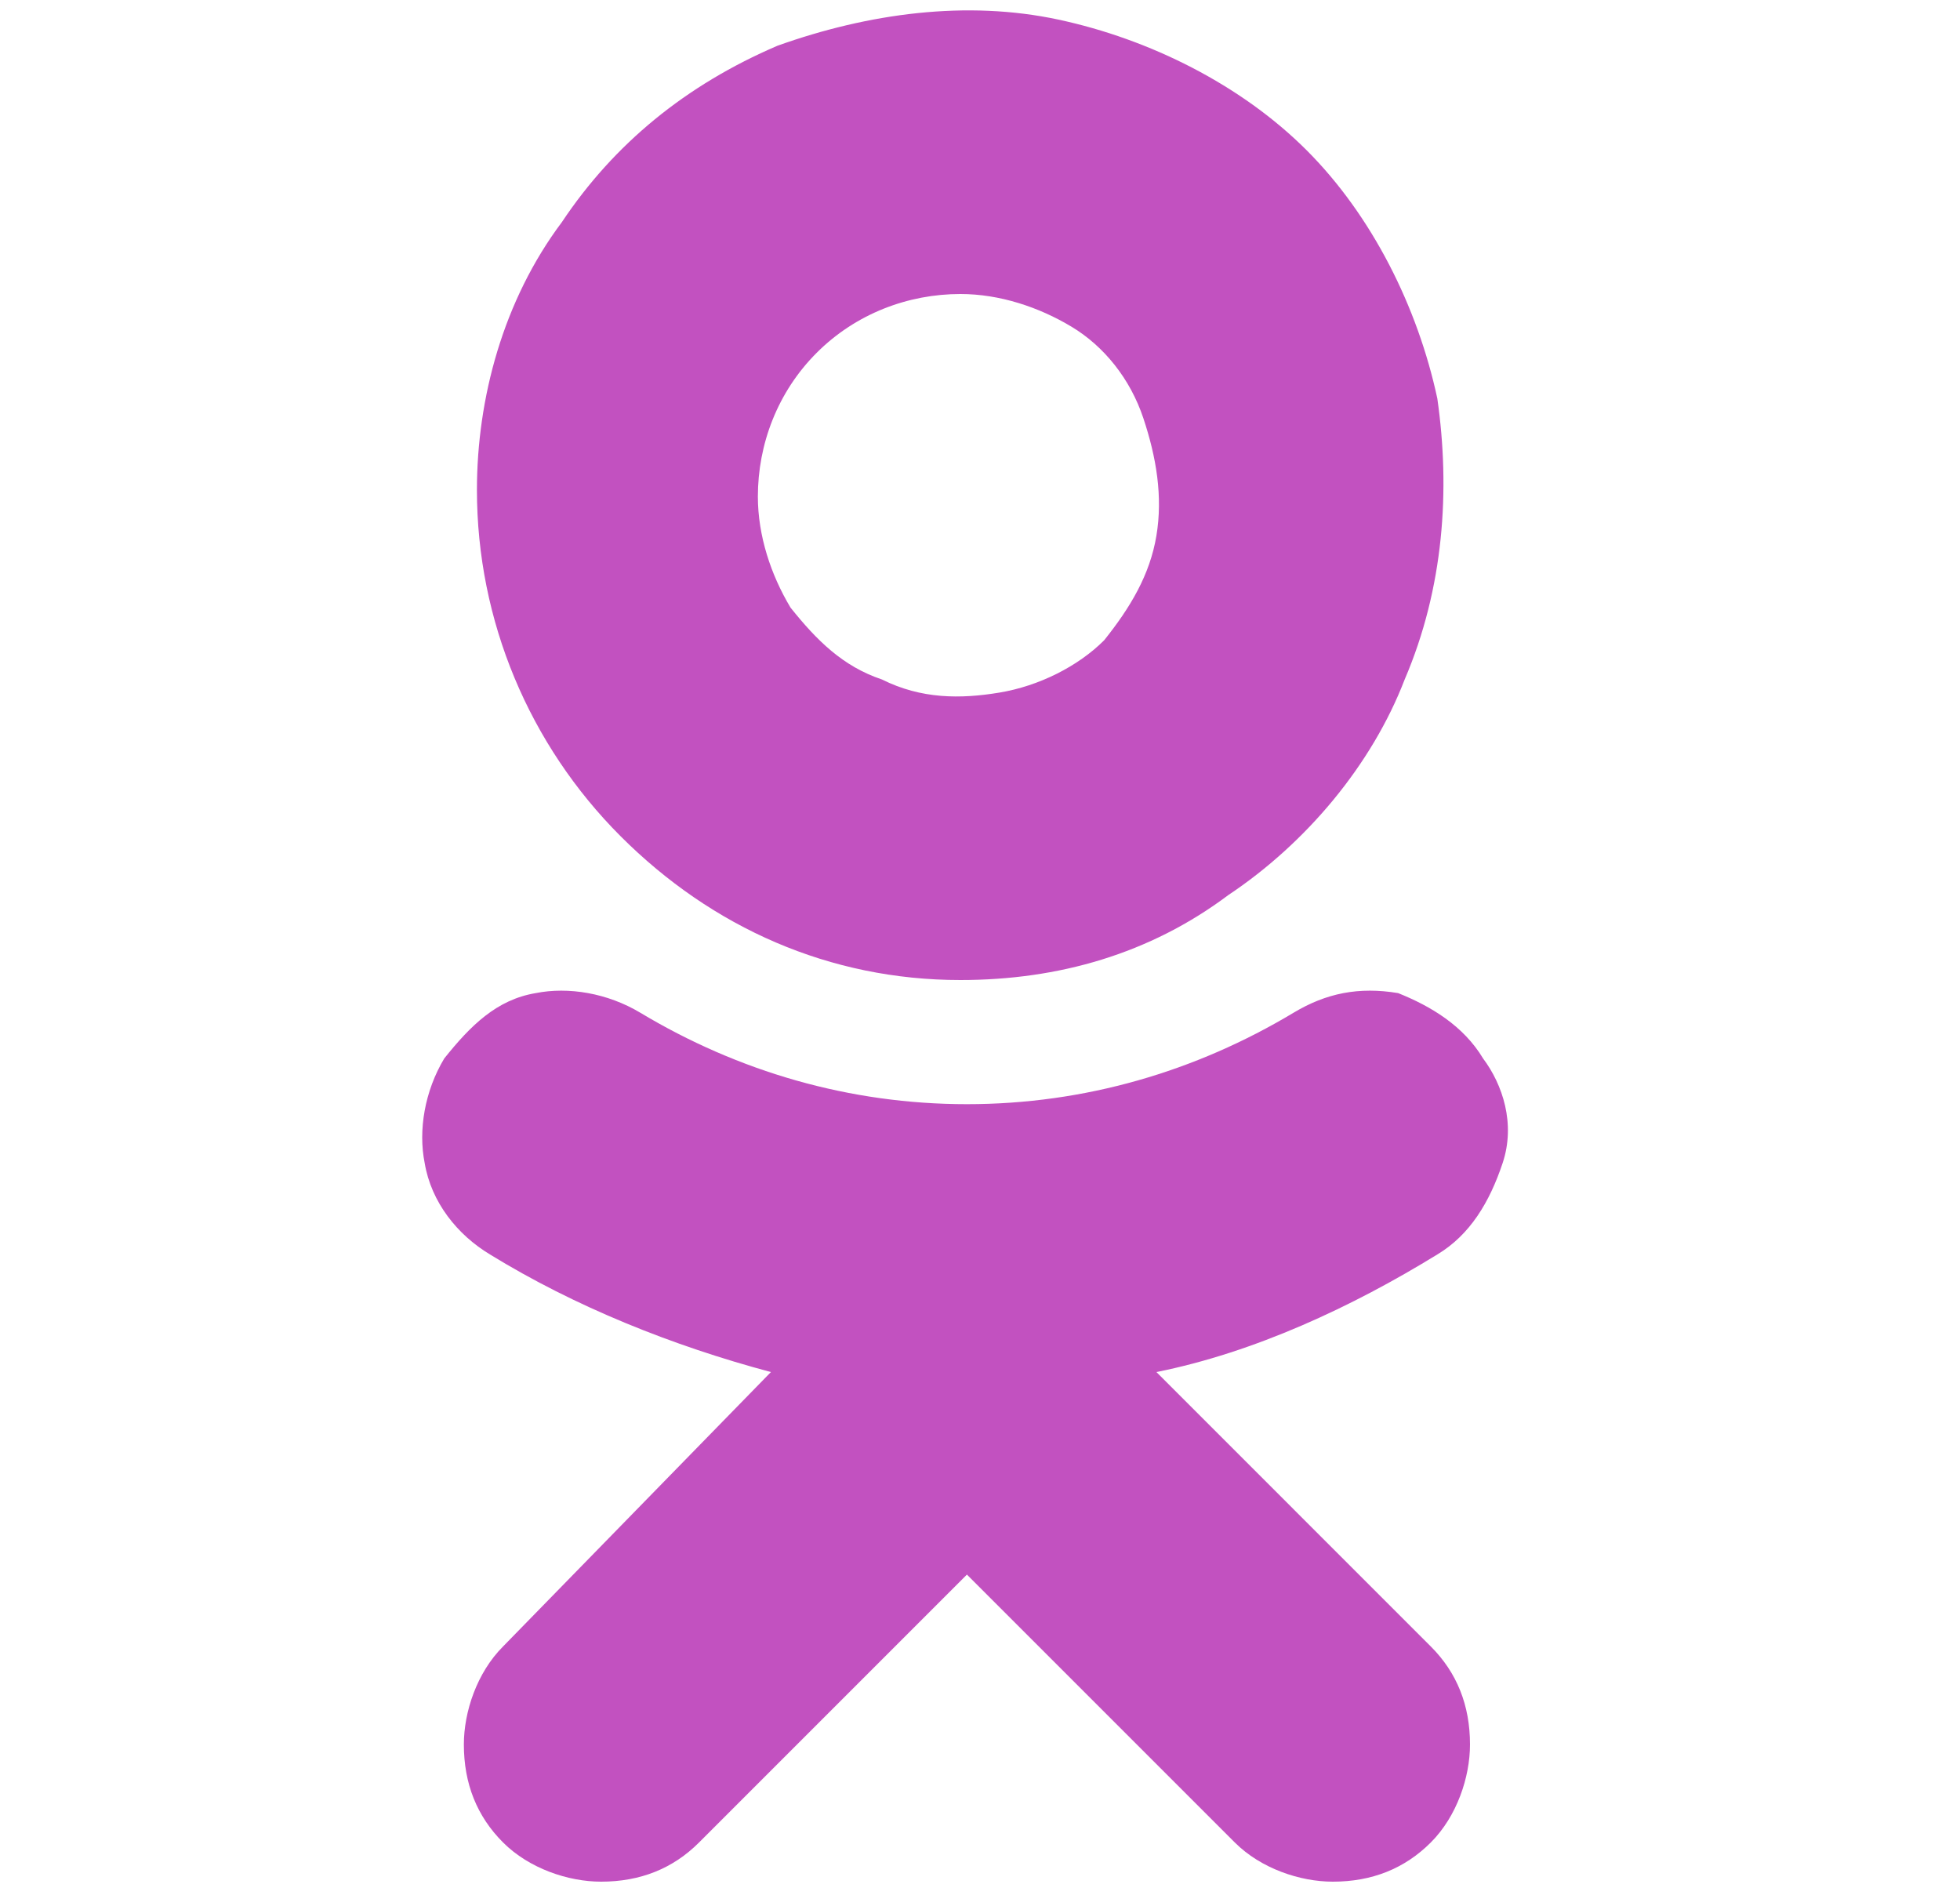 <?xml version="1.0" encoding="utf-8"?>
<!-- Generator: Adobe Illustrator 24.0.1, SVG Export Plug-In . SVG Version: 6.00 Build 0)  -->
<svg version="1.1" id="Слой_1" xmlns="http://www.w3.org/2000/svg" xmlns:xlink="http://www.w3.org/1999/xlink" x="0px" y="0px"
	 viewBox="0 0 30 29" style="enable-background:new 0 0 30 29;" xml:space="preserve">
<style type="text/css">
	.st0{fill-rule:evenodd;clip-rule:evenodd;fill:#C251C0;}
</style>
<path class="st0" d="M14.7,15c1.5,0,2.9-0.4,4.1-1.3c1.2-0.8,2.2-2,2.7-3.3C22.1,9,22.2,7.5,22,6.1c-0.3-1.4-1-2.8-2-3.8
	c-1-1-2.4-1.7-3.8-2c-1.4-0.3-2.9-0.1-4.3,0.4c-1.4,0.6-2.5,1.5-3.3,2.7C7.7,4.6,7.3,6.1,7.3,7.5c0,2,0.8,3.9,2.2,5.3
	C10.9,14.2,12.7,15,14.7,15z M14.7,4.5c0.6,0,1.2,0.2,1.7,0.5c0.5,0.3,0.9,0.8,1.1,1.4s0.3,1.2,0.2,1.8c-0.1,0.6-0.4,1.1-0.8,1.6
	c-0.4,0.4-1,0.7-1.6,0.8c-0.6,0.1-1.2,0.1-1.8-0.2c-0.6-0.2-1-0.6-1.4-1.1c-0.3-0.5-0.5-1.1-0.5-1.7c0-0.8,0.3-1.6,0.9-2.2
	C13.1,4.8,13.9,4.5,14.7,4.5z M17.7,21c1.5-0.3,3-1,4.3-1.8c0.5-0.3,0.8-0.8,1-1.4s0-1.2-0.3-1.6c-0.3-0.5-0.8-0.8-1.3-1
	c-0.6-0.1-1.1,0-1.6,0.3c-1.5,0.9-3.2,1.4-5,1.4c-1.8,0-3.5-0.5-5-1.4c-0.5-0.3-1.1-0.4-1.6-0.3c-0.6,0.1-1,0.5-1.4,1
	c-0.3,0.5-0.4,1.1-0.3,1.6c0.1,0.6,0.5,1.1,1,1.4c1.3,0.8,2.8,1.4,4.3,1.8l-4.1,4.2c-0.4,0.4-0.6,1-0.6,1.5c0,0.6,0.2,1.1,0.6,1.5
	c0.4,0.4,1,0.6,1.5,0.6c0.6,0,1.1-0.2,1.5-0.6l4.1-4.1l4.1,4.1c0.4,0.4,1,0.6,1.5,0.6c0.6,0,1.1-0.2,1.5-0.6c0.4-0.4,0.6-1,0.6-1.5
	c0-0.6-0.2-1.1-0.6-1.5L17.7,21z"/>
</svg>
